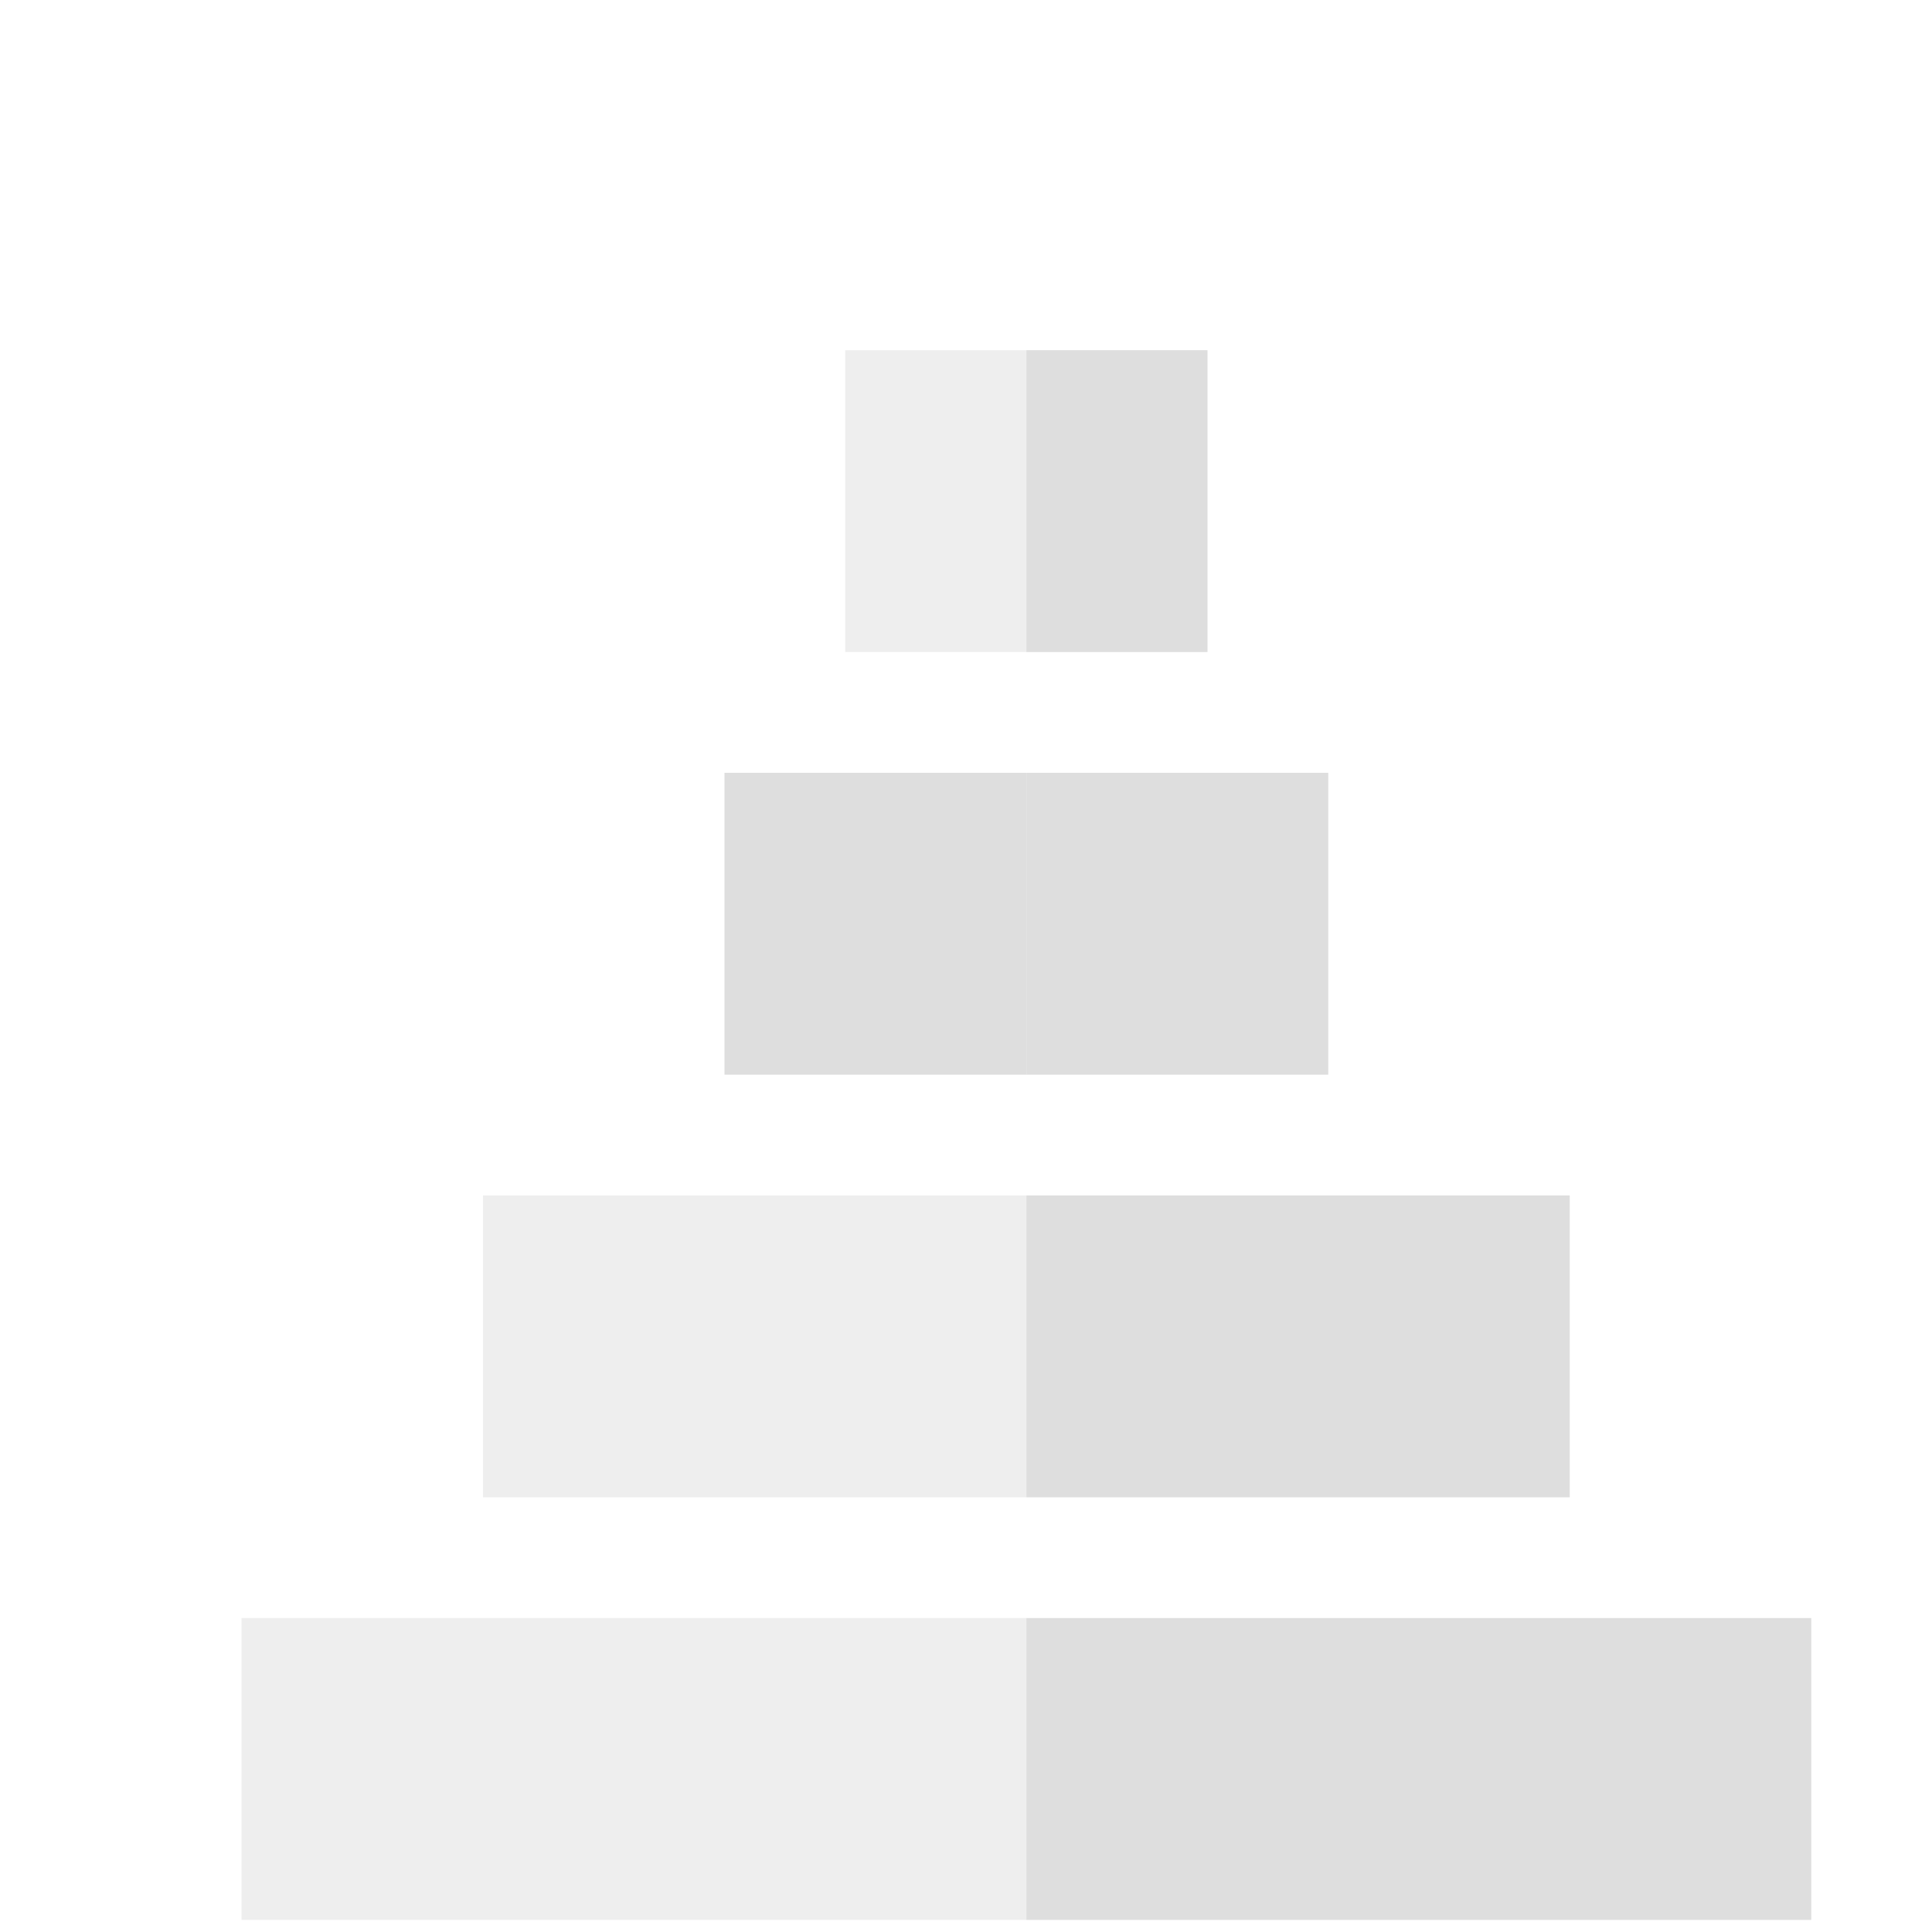 <svg xmlns="http://www.w3.org/2000/svg" x="0px" y="0px" viewBox="0 0 32 32">
<rect y="-0.2" opacity="0.5" fill="none" width="32" height="32"/>
<g>
	<g>
		<path fill="#DEDEDE" d="M22,17.8v-5h-5v5H22z"/>
	</g>
</g>
<rect x="17" y="19.8" fill="#DEDEDE" width="9" height="5"/>
<rect x="17" y="26.8" fill="#DEDEDE" width="13" height="5"/>
<rect x="17" y="5.8" fill="#DEDEDE" width="3" height="5"/>
<g class="st8">
	<g>
		<path fill="#DEDEDE" d="M12,17.8v-5h5v5H12z"/>
	</g>
</g>
<rect x="8" y="19.8" opacity="0.5" fill="#DEDEDE" enable-background="new" width="9" height="5"/>
<rect x="4" y="26.8" opacity="0.5" fill="#DEDEDE" enable-background="new" width="13" height="5"/>
<rect x="14" y="5.8" opacity="0.5" fill="#DEDEDE" enable-background="new" width="3" height="5"/>
</svg>
